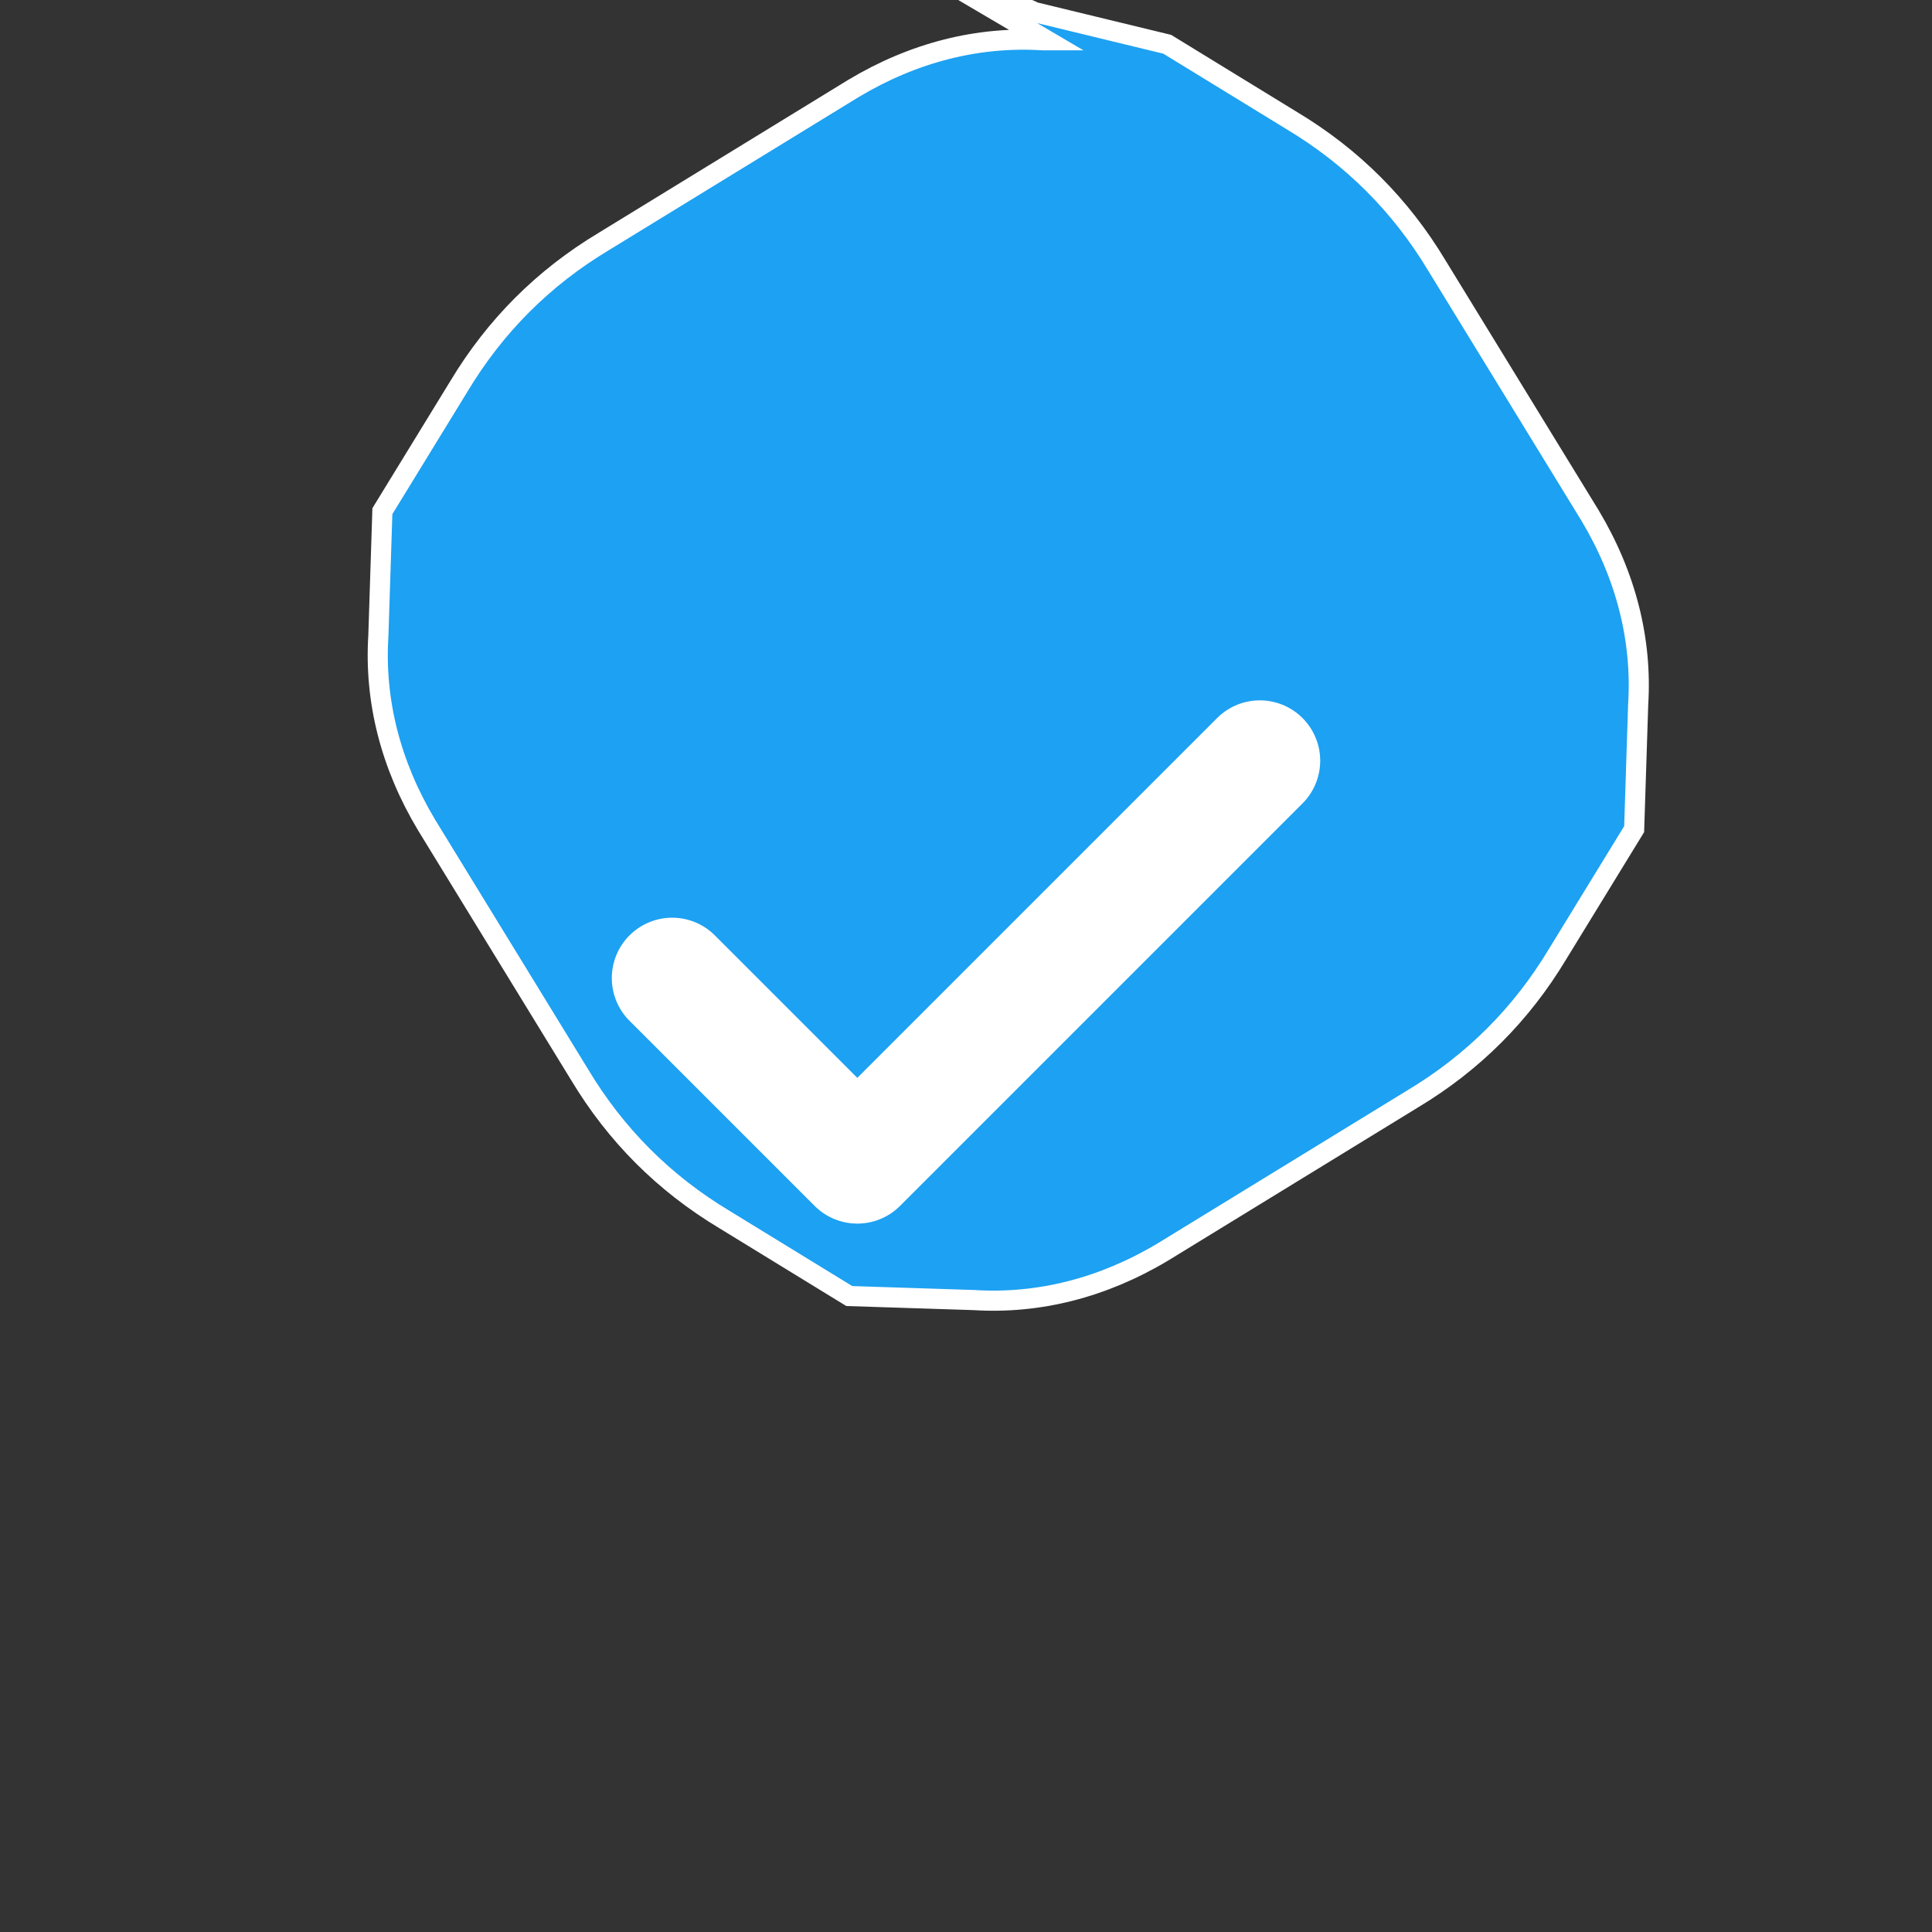 <svg xmlns="http://www.w3.org/2000/svg" viewBox="0 0 48 48" width="100" height="100" role="img" aria-label="X Verified Badge">
  <rect x="0" y="0" width="48" height="48" fill="#333333" stroke="none"/>
  <!-- Jagged Star Background (Exact Shape from Wikimedia Commons) -->
  <path d="M24.3 0c0.5 0 1 0.1 1.4 0.3l3.3 0.8 3.1 1.9c1.5 0.9 2.7 2.1 3.6 3.6l1.9 3.1 1.9 3.1c0.9 1.5 1.3 3.1 1.2 4.7l-0.1 3.1-1.9 3.1c-0.9 1.5-2.1 2.7-3.6 3.6l-3.1 1.9-3.1 1.9c-1.5 0.9-3.1 1.3-4.7 1.2l-3.1-0.1-3.1-1.9c-1.5-0.9-2.7-2.1-3.6-3.6l-1.9-3.1-1.9-3.1c-0.9-1.5-1.3-3.1-1.2-4.7l0.1-3.1 1.9-3.1c0.9-1.5 2.1-2.7 3.6-3.6l3.1-1.9 3.1-1.9c1.5-0.9 3.1-1.3 4.7-1.2l0.1 0z" fill="#1DA1F2" stroke="#ffffff" stroke-width="0.5"/>

  <!-- Checkmark -->
  <path d="M16.7 24.3l4.6 4.6 10-10" fill="none" stroke="#ffffff" stroke-width="3" stroke-linecap="round" stroke-linejoin="round"/>
</svg>
